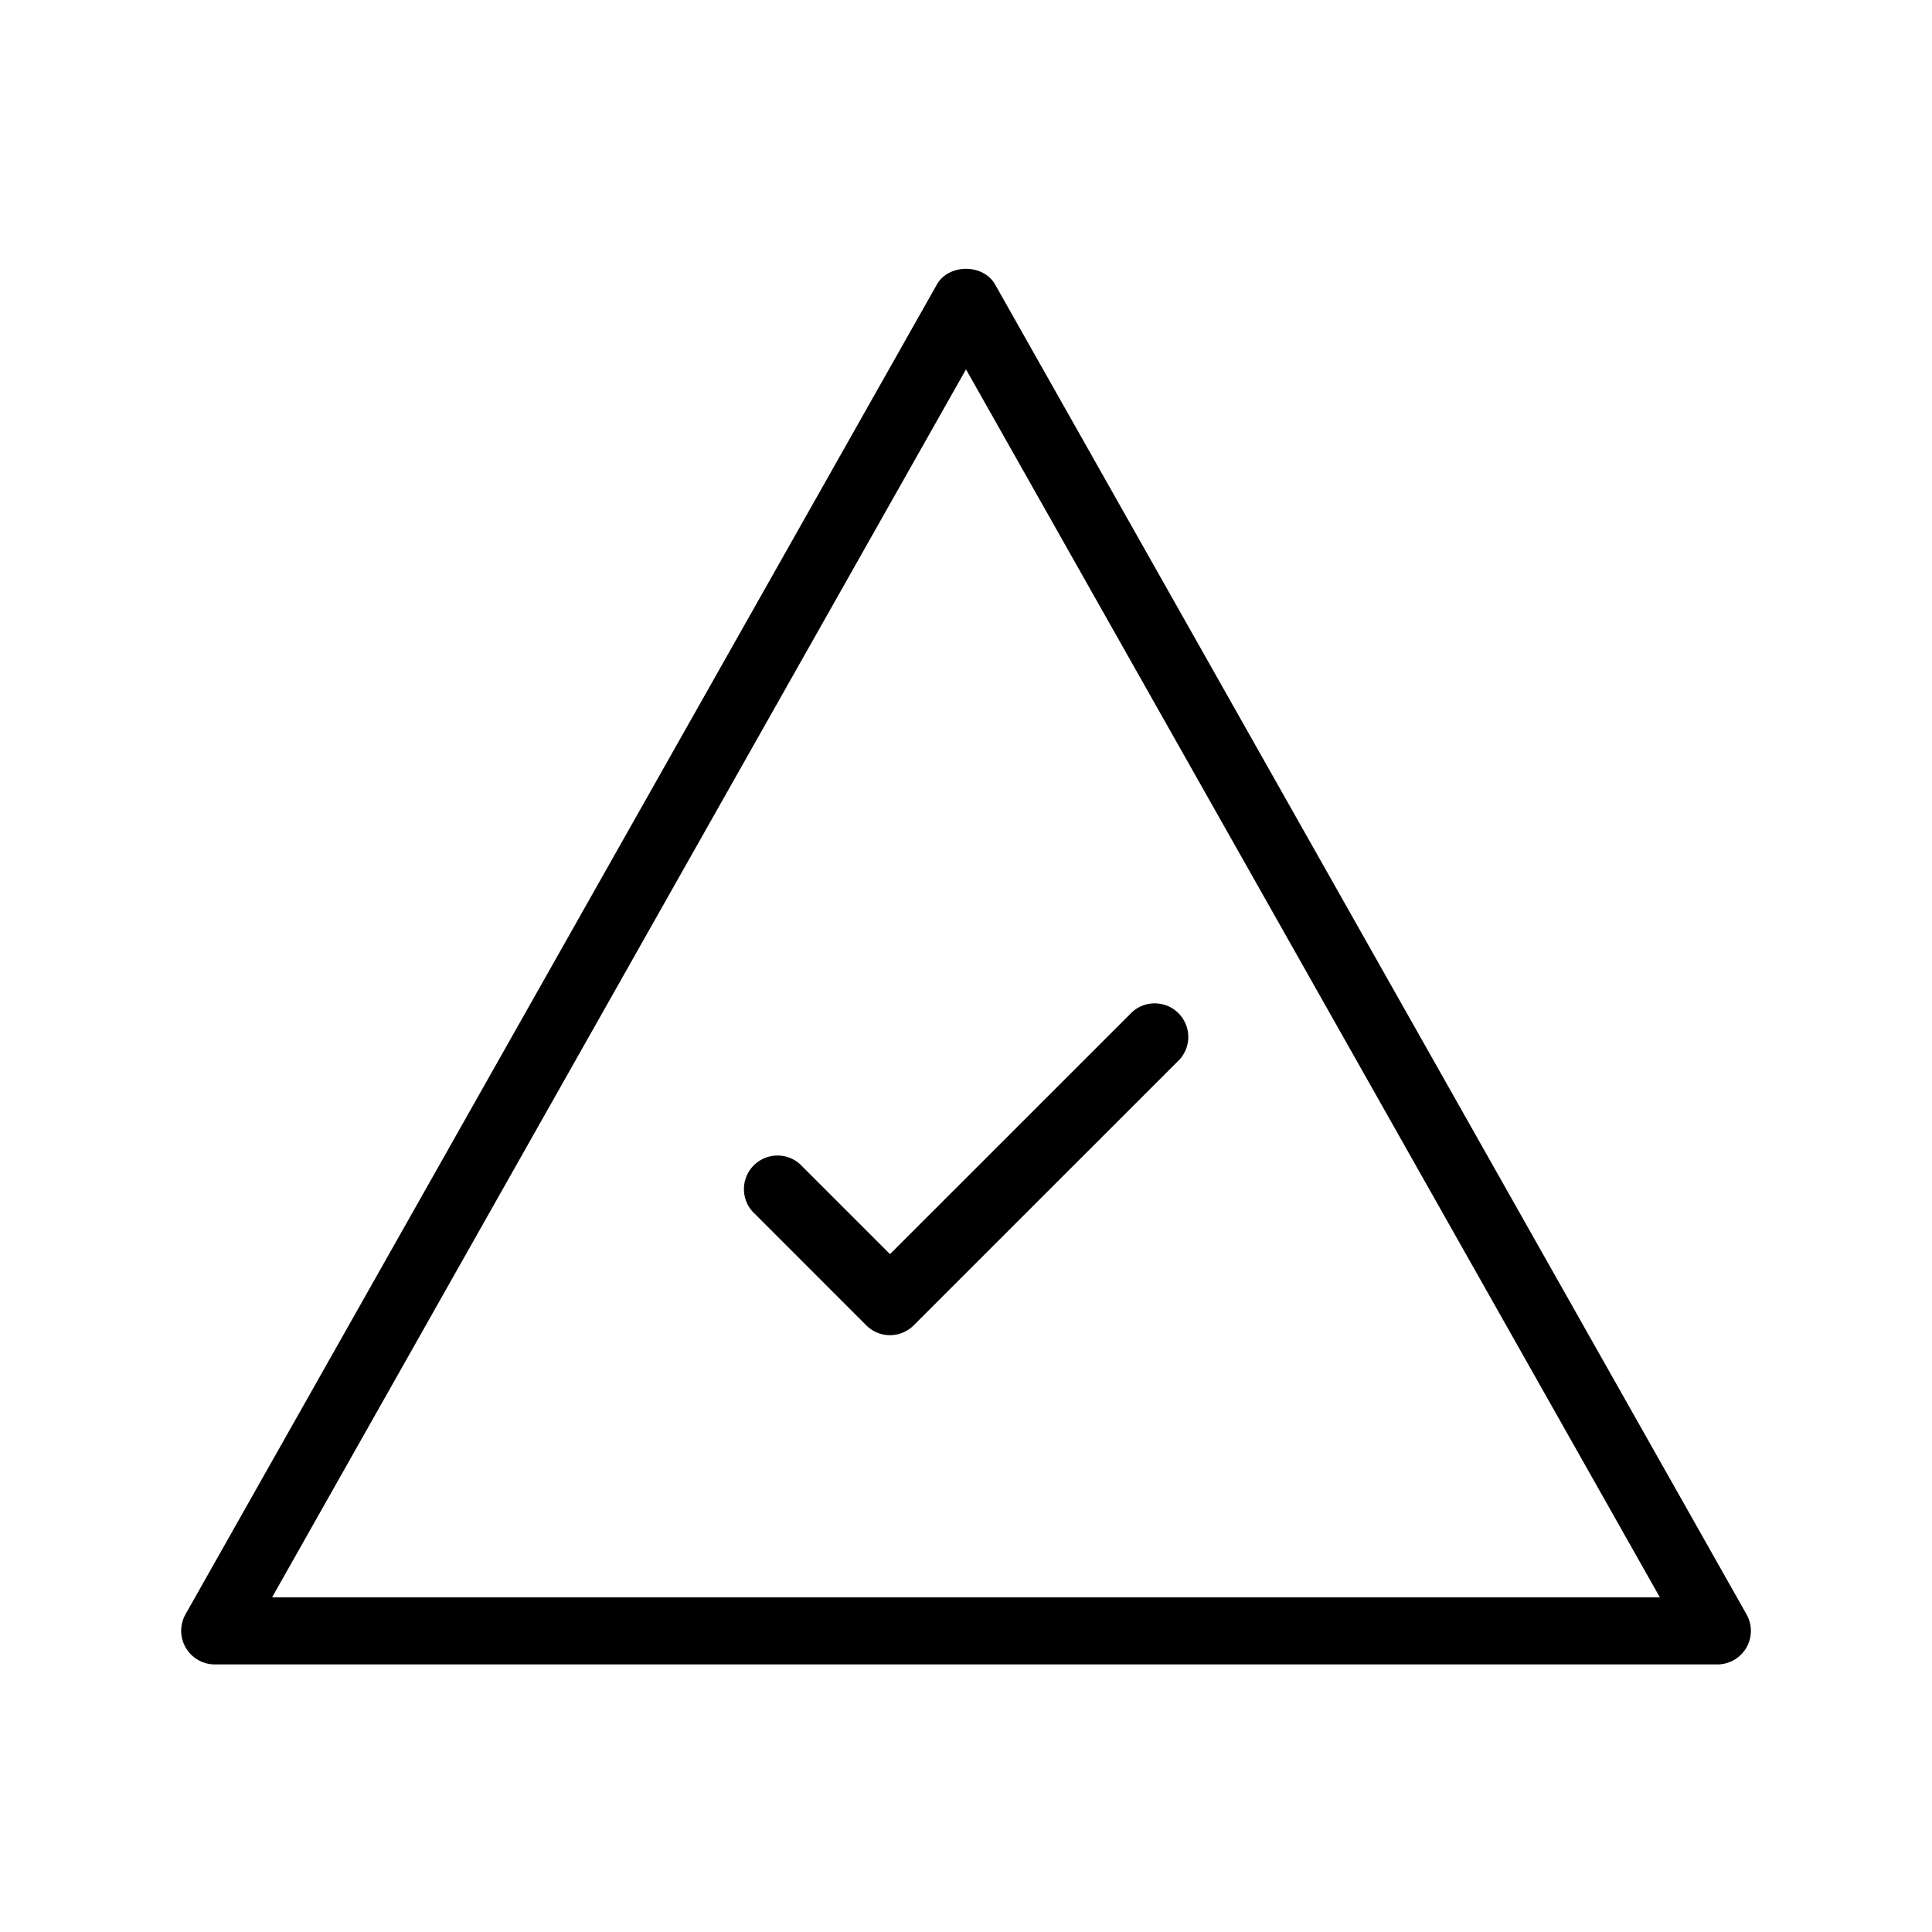 <svg id="uuid-9e9607ce-e5f3-497e-86db-da9b70ee00b3" xmlns="http://www.w3.org/2000/svg" viewBox="0 0 36 36">
  <defs>
    <style>
      .uuid-eb233016-a36c-4df0-a3f0-d9d05aff6e97{stroke-width:0}
    </style>
  </defs>
  <g id="uuid-f77d87a4-74a4-4375-9276-adc1ac20bb7a">
    <path class="uuid-eb233016-a36c-4df0-a3f0-d9d05aff6e97" d="M14.902 21.688a.626.626 0 0 0-.884.883l2.123 2.124a.624.624 0 0 0 .885 0l4.956-4.955a.626.626 0 0 0-.884-.884l-4.514 4.513-1.682-1.682Z"/>
    <path class="uuid-eb233016-a36c-4df0-a3f0-d9d05aff6e97" d="m32.544 30.081-14-24.777c-.22-.393-.867-.393-1.088 0l-14 24.777a.627.627 0 0 0 .544.933h28a.625.625 0 0 0 .544-.933ZM5.07 29.764 18 6.882l12.929 22.882H5.07Z"/>
  </g>
</svg>
